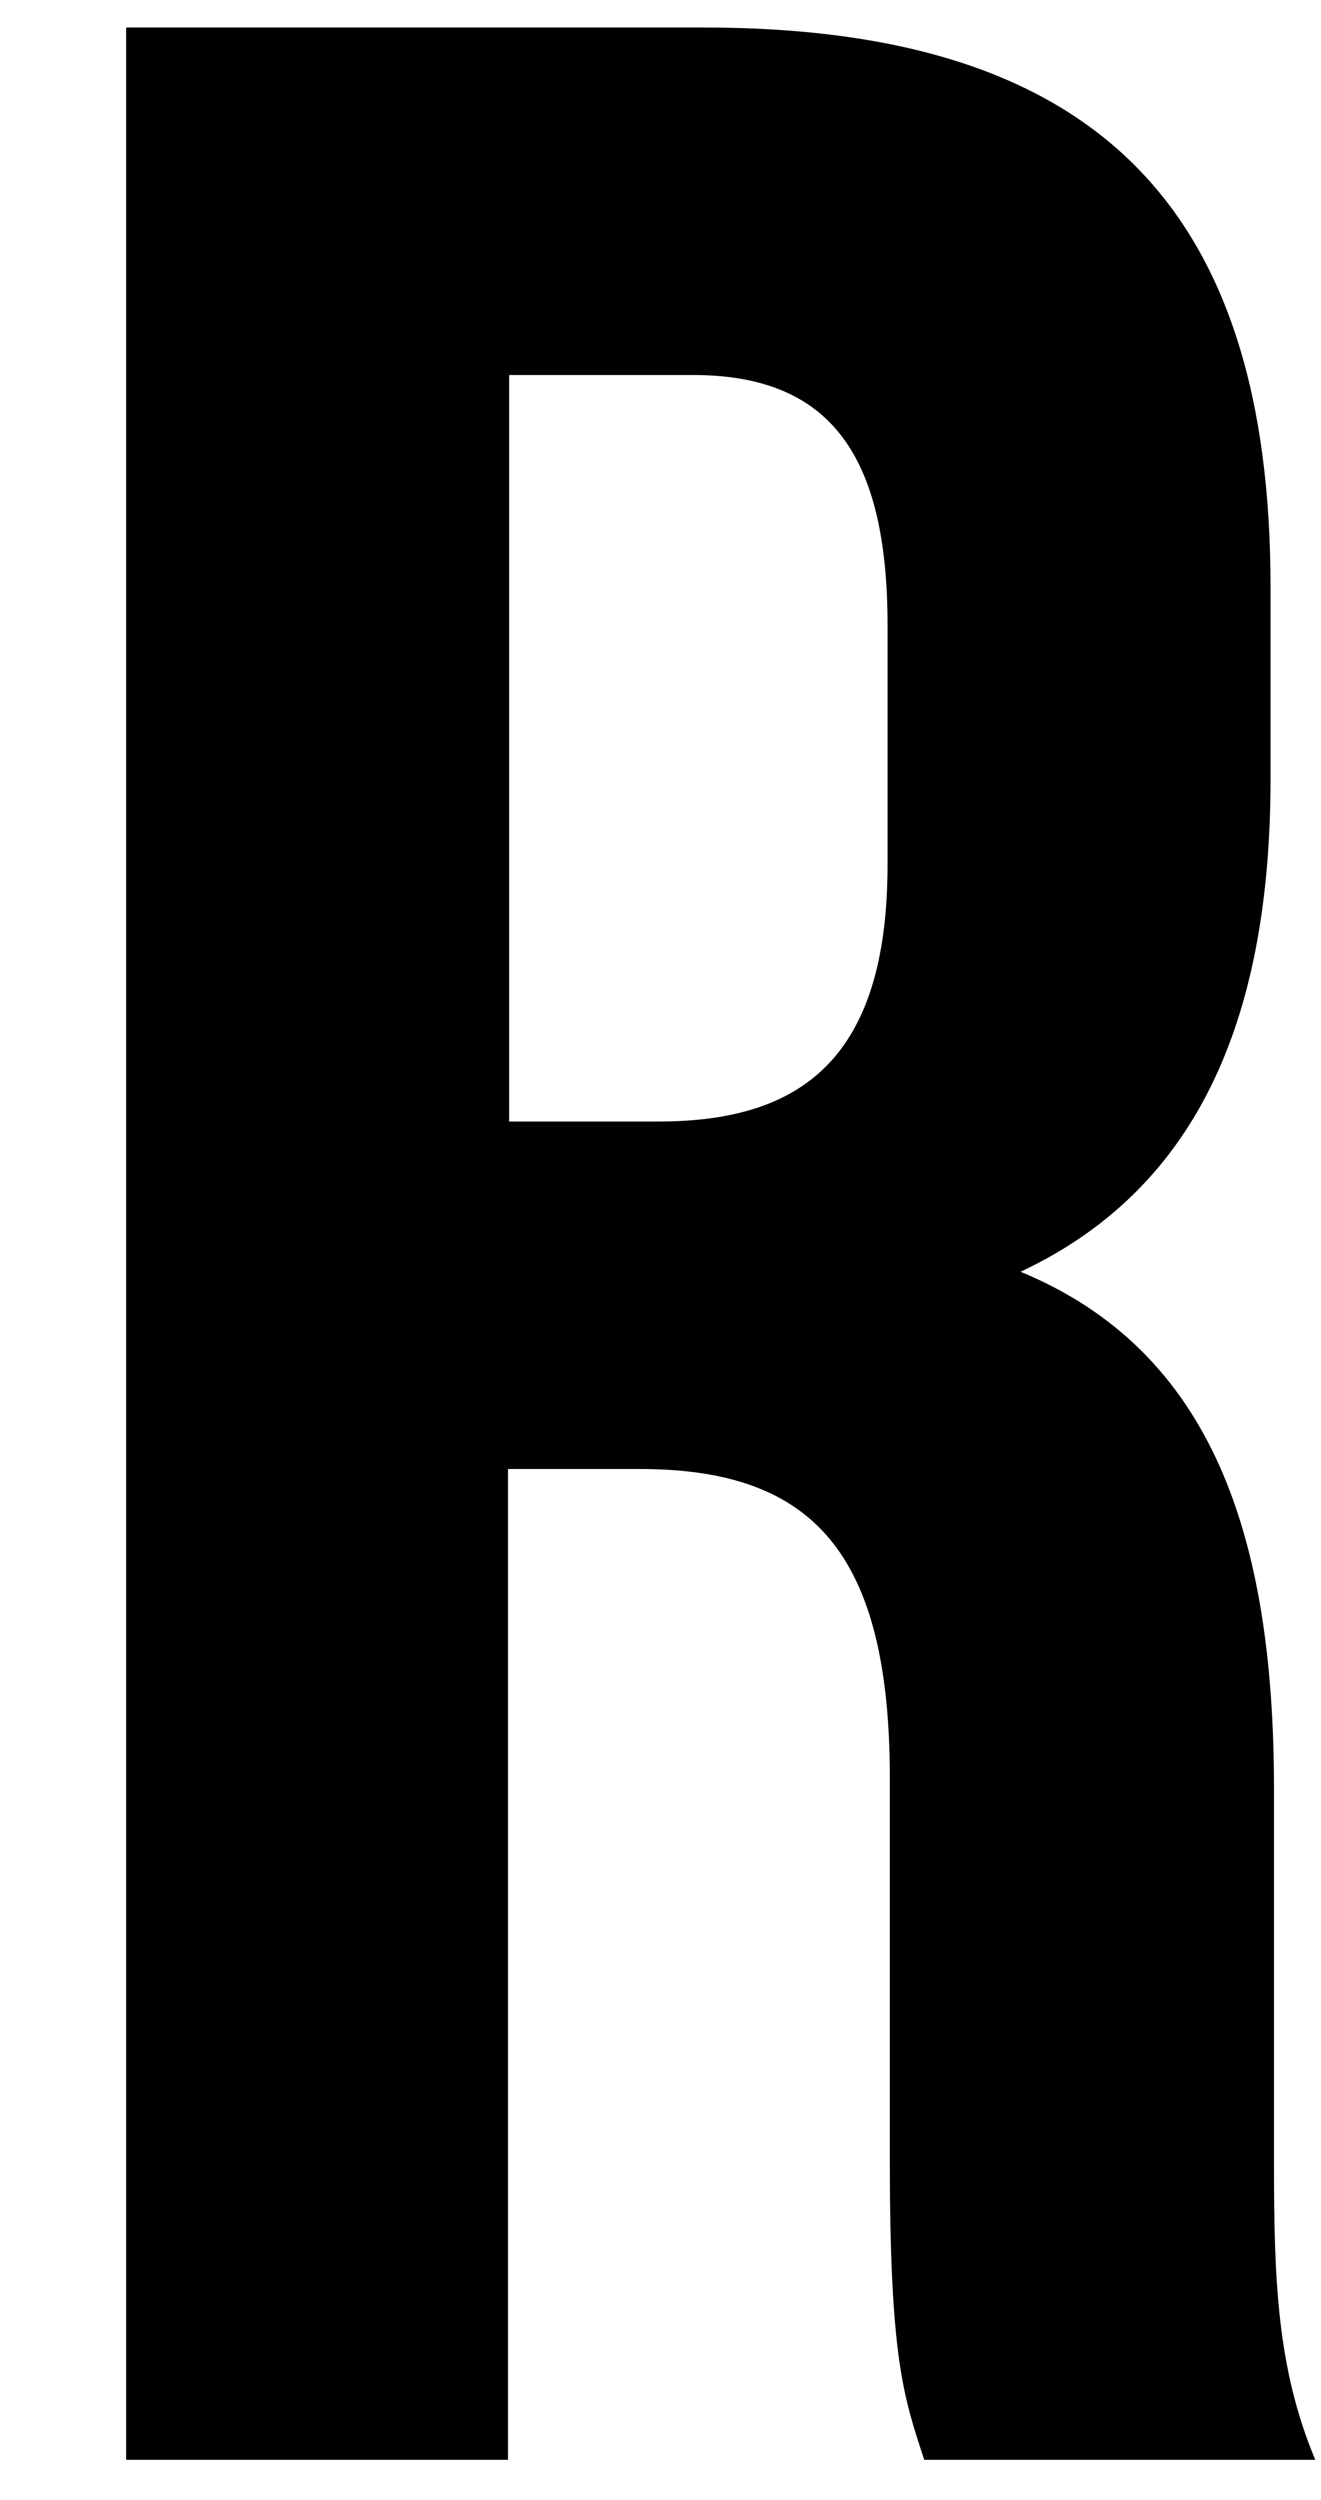 <?xml version="1.0" encoding="UTF-8"?>
<svg xmlns="http://www.w3.org/2000/svg" version="1.1" viewBox="0 0 115.2 218">
  <!-- Generator: Adobe Illustrator 28.7.1, SVG Export Plug-In . SVG Version: 1.2.0 Build 142)  -->
  <g>
    <g id="_레이어_1" data-name="레이어_1">
      <path d="M-1221.7,2.4h-49.1v212.1h33.3v-79.7h15.8c33.3,0,49.7-18.5,49.7-52.4v-27.6c0-33.9-16.4-52.4-49.7-52.4ZM-1221.7,32.7c10.6,0,16.4,4.8,16.4,20v31.8c0,15.1-5.8,20-16.4,20h-15.8V32.7h15.8Z"/>
      <path d="M-1158.1,2.4v161.5c0,33.9,17,53.3,49.7,53.3s49.7-19.4,49.7-53.3V2.4h-31.5v163.6c0,15.1-6.7,20.6-17.3,20.6s-17.3-5.5-17.3-20.6V2.4h-33.3Z"/>
      <path d="M-1040.1,53.3c0,60.6,65.1,68.8,65.1,112.4s-6.7,20.6-17.3,20.6-17.3-5.5-17.3-20.6v-15.1h-31.5v13c0,33.9,17,53.3,49.7,53.3s49.7-19.4,49.7-53.3c0-60.6-65.1-68.8-65.1-112.4s6.1-20.9,16.7-20.9,16.7,5.8,16.7,20.9v8.8h31.5v-6.7c0-33.9-16.7-53.3-49.1-53.3s-49.1,19.4-49.1,53.3Z"/>
      <path d="M-889.2,123.6h37.9v90.9h33.9V2.4h-33.9v90.9h-37.9V2.4h-33.3v212.1h33.3v-90.9Z"/>
      <path d="M-744.1,2.4h-49.1v212.1h33.3v-79.7h15.8c33.3,0,49.7-18.5,49.7-52.4v-27.6c0-33.9-16.4-52.4-49.7-52.4ZM-744.1,32.7c10.6,0,16.4,4.8,16.4,20v31.8c0,15.1-5.8,20-16.4,20h-15.8V32.7h15.8Z"/>
      <path d="M-680.5,2.4v161.5c0,33.9,17,53.3,49.7,53.3s49.7-19.4,49.7-53.3V2.4h-31.5v163.6c0,15.1-6.7,20.6-17.3,20.6s-17.3-5.5-17.3-20.6V2.4h-33.3Z"/>
      <path d="M-558.3,214.5h88.2v-30.3h-54.8V2.4h-33.3v212.1Z"/>
      <path d="M-455.6,214.5h88.2v-30.3h-54.8V2.4h-33.3v212.1Z"/>
      <path d="M-352.9,214.5h52.7c33.3,0,49.7-18.5,49.7-52.4V54.8c0-33.9-16.4-52.4-49.7-52.4h-52.7v212.1ZM-300.8,32.7c10.6,0,17,5.5,17,20.6v110.3c0,15.2-6.4,20.6-17,20.6h-18.8V32.7h18.8Z"/>
      <path d="M-198.6,51.2c0-15.2,6.7-20.9,17.3-20.9s17.3,5.8,17.3,20.9v114.5c0,15.2-6.7,20.9-17.3,20.9s-17.3-5.8-17.3-20.9V51.2ZM-232,163.6c0,33.9,17.9,53.3,50.6,53.3s50.6-19.4,50.6-53.3V53.3c0-33.9-17.9-53.3-50.6-53.3s-50.6,19.4-50.6,53.3v110.3Z"/>
      <path d="M-78.5,51.2c0-15.2,6.7-20.9,17.3-20.9s17.3,5.8,17.3,20.9v114.5c0,15.2-6.7,20.9-17.3,20.9s-17.3-5.8-17.3-20.9V51.2ZM-111.8,163.6c0,33.9,17.9,53.3,50.6,53.3s50.6-19.4,50.6-53.3V53.3C-10.6,19.4-28.5,0-61.2,0s-50.6,19.4-50.6,53.3v110.3Z"/>
      <path d="M114.7,214.5c-3.3-7.9-3.6-15.5-3.6-25.8v-32.7c0-22.1-5.4-38.2-22.1-45.1,14.9-7,21.8-21.2,21.8-43v-16.7c0-32.7-14.8-48.8-49.4-48.8H11v212.1h33.3v-86.4h11.5c15.1,0,21.8,7.3,21.8,27v33.3c0,17.3,1.2,20.6,3,26.1h33.9ZM60.4,32.7c11.8,0,17,6.7,17,21.8v20.9c0,17-7.6,22.4-20,22.4h-13V32.7h16.1Z"/>
    </g>
  </g>
</svg>